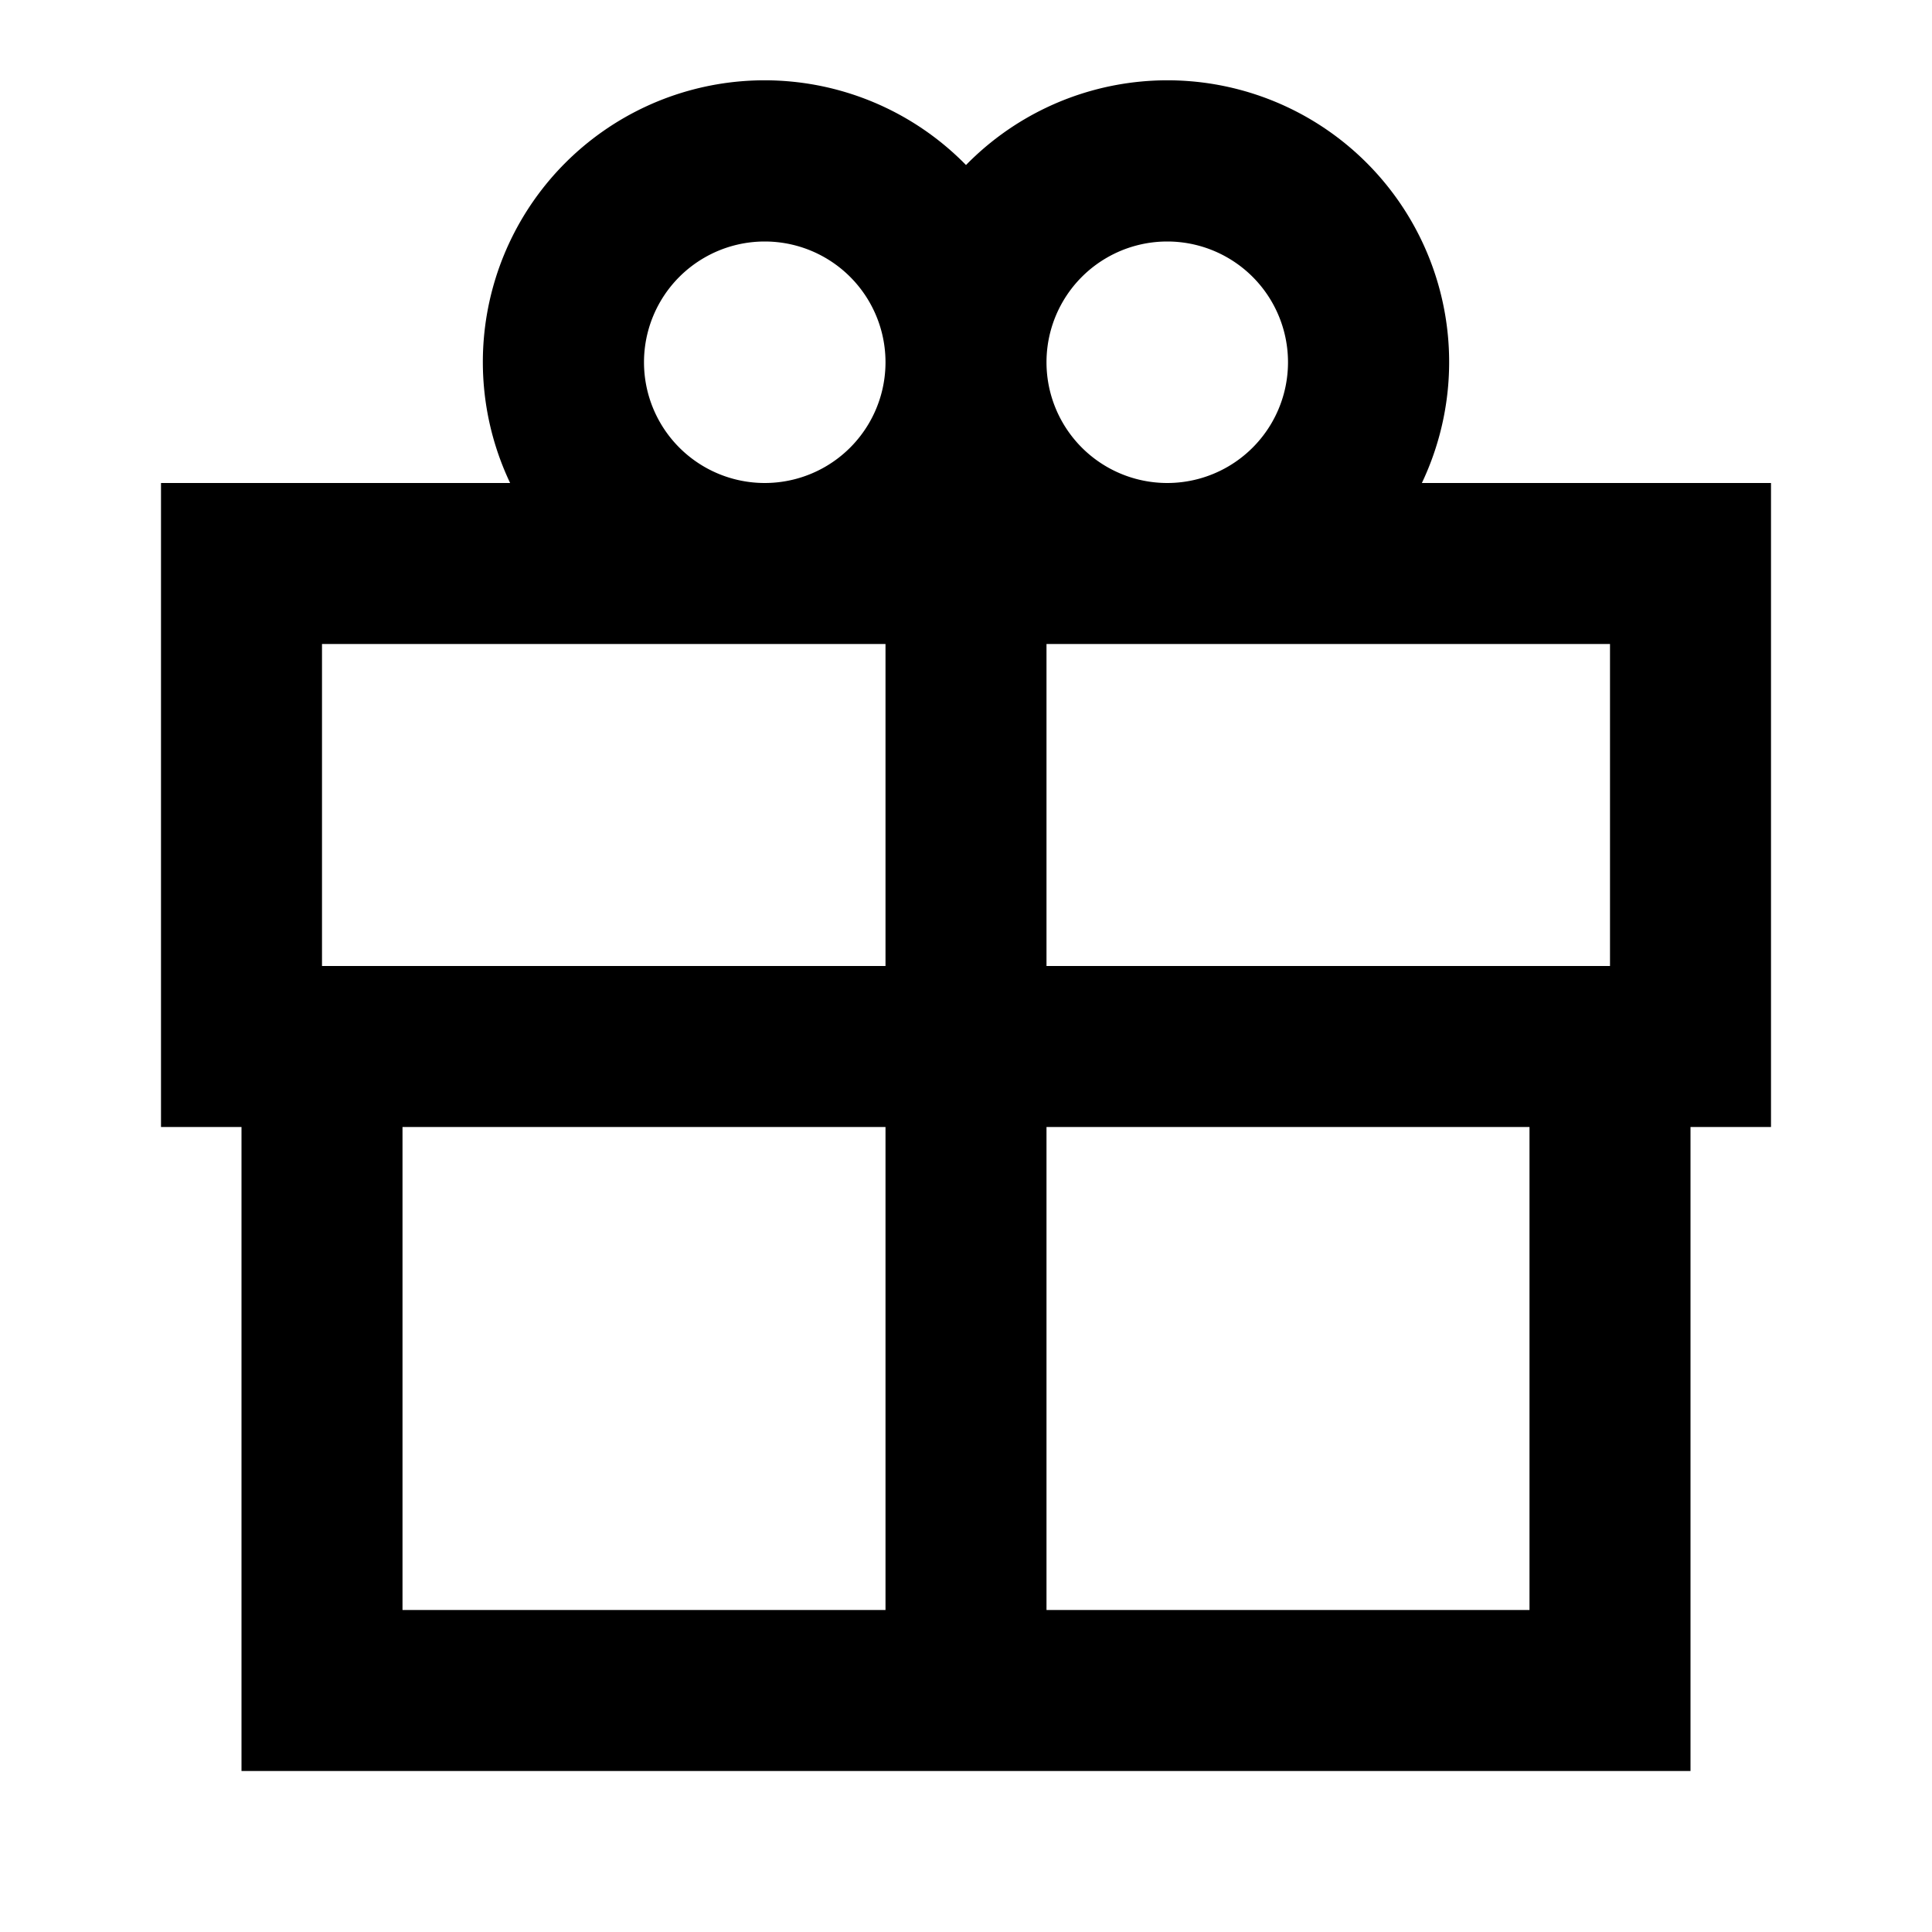 <svg fill="none" xmlns="http://www.w3.org/2000/svg" viewBox="0 0 24 24">
    <path fill-rule="evenodd" clip-rule="evenodd" d="M12 2.05A3.5 3.5 0 0 1 17.663 6H22v8h-1v8H3v-8H2V6h4.337A3.5 3.5 0 0 1 12 2.05ZM11 4.5a1.5 1.5 0 1 0-3 0 1.5 1.5 0 0 0 3 0ZM4 8v4h7V8H4Zm12-3.5a1.5 1.5 0 1 1-3 0 1.5 1.5 0 0 1 3 0ZM13 8h7v4h-7V8Zm0 6v6h6v-6h-6Zm-2 0H5v6h6v-6Z" fill="currentColor"/>
</svg>
